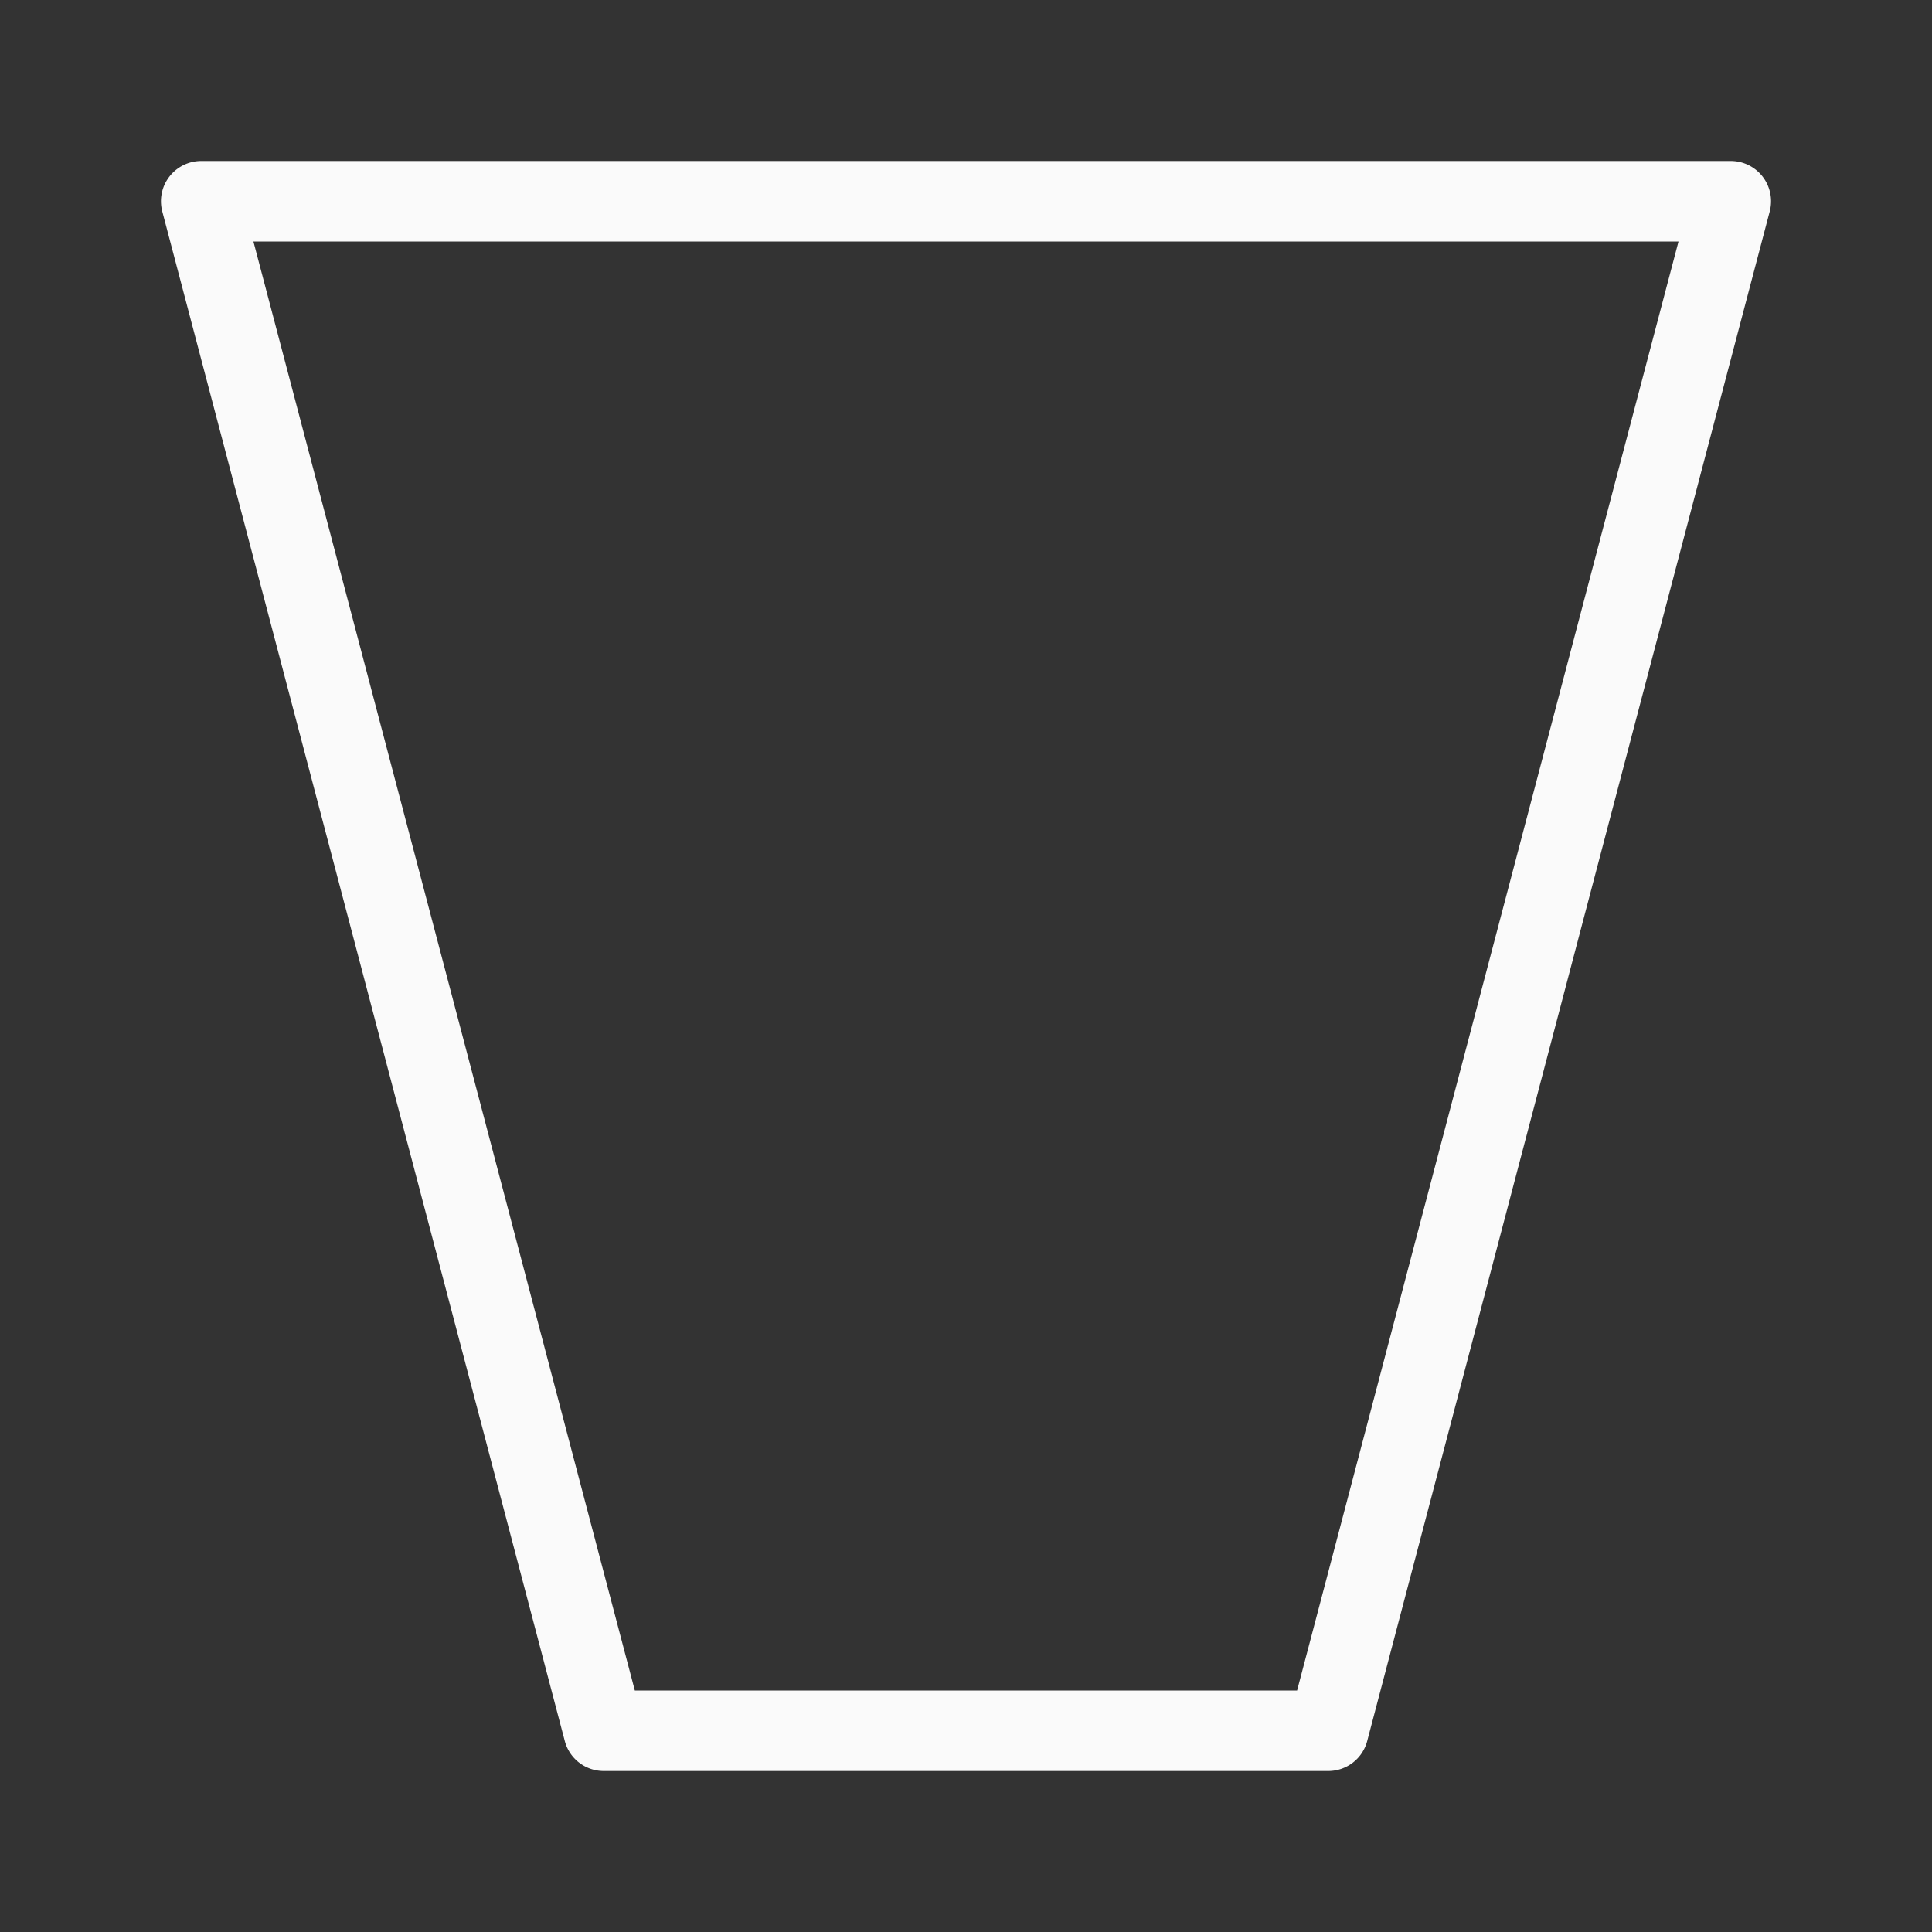<svg viewBox="0 0 24 24" xmlns="http://www.w3.org/2000/svg"><rect x="0" y="0" width="24" height="24" fill="#333333" stroke="none"/><path d="m2.5 2a.5.5 0 0 0 -.484.627l5 19a.5.5 0 0 0 .484.373h9a.5.5 0 0 0 .484-.373l5-19a.5.5 0 0 0 -.484-.627zm.648 1h17.703l-4.738 18h-8.227z" fill="#fafafa"/></svg>